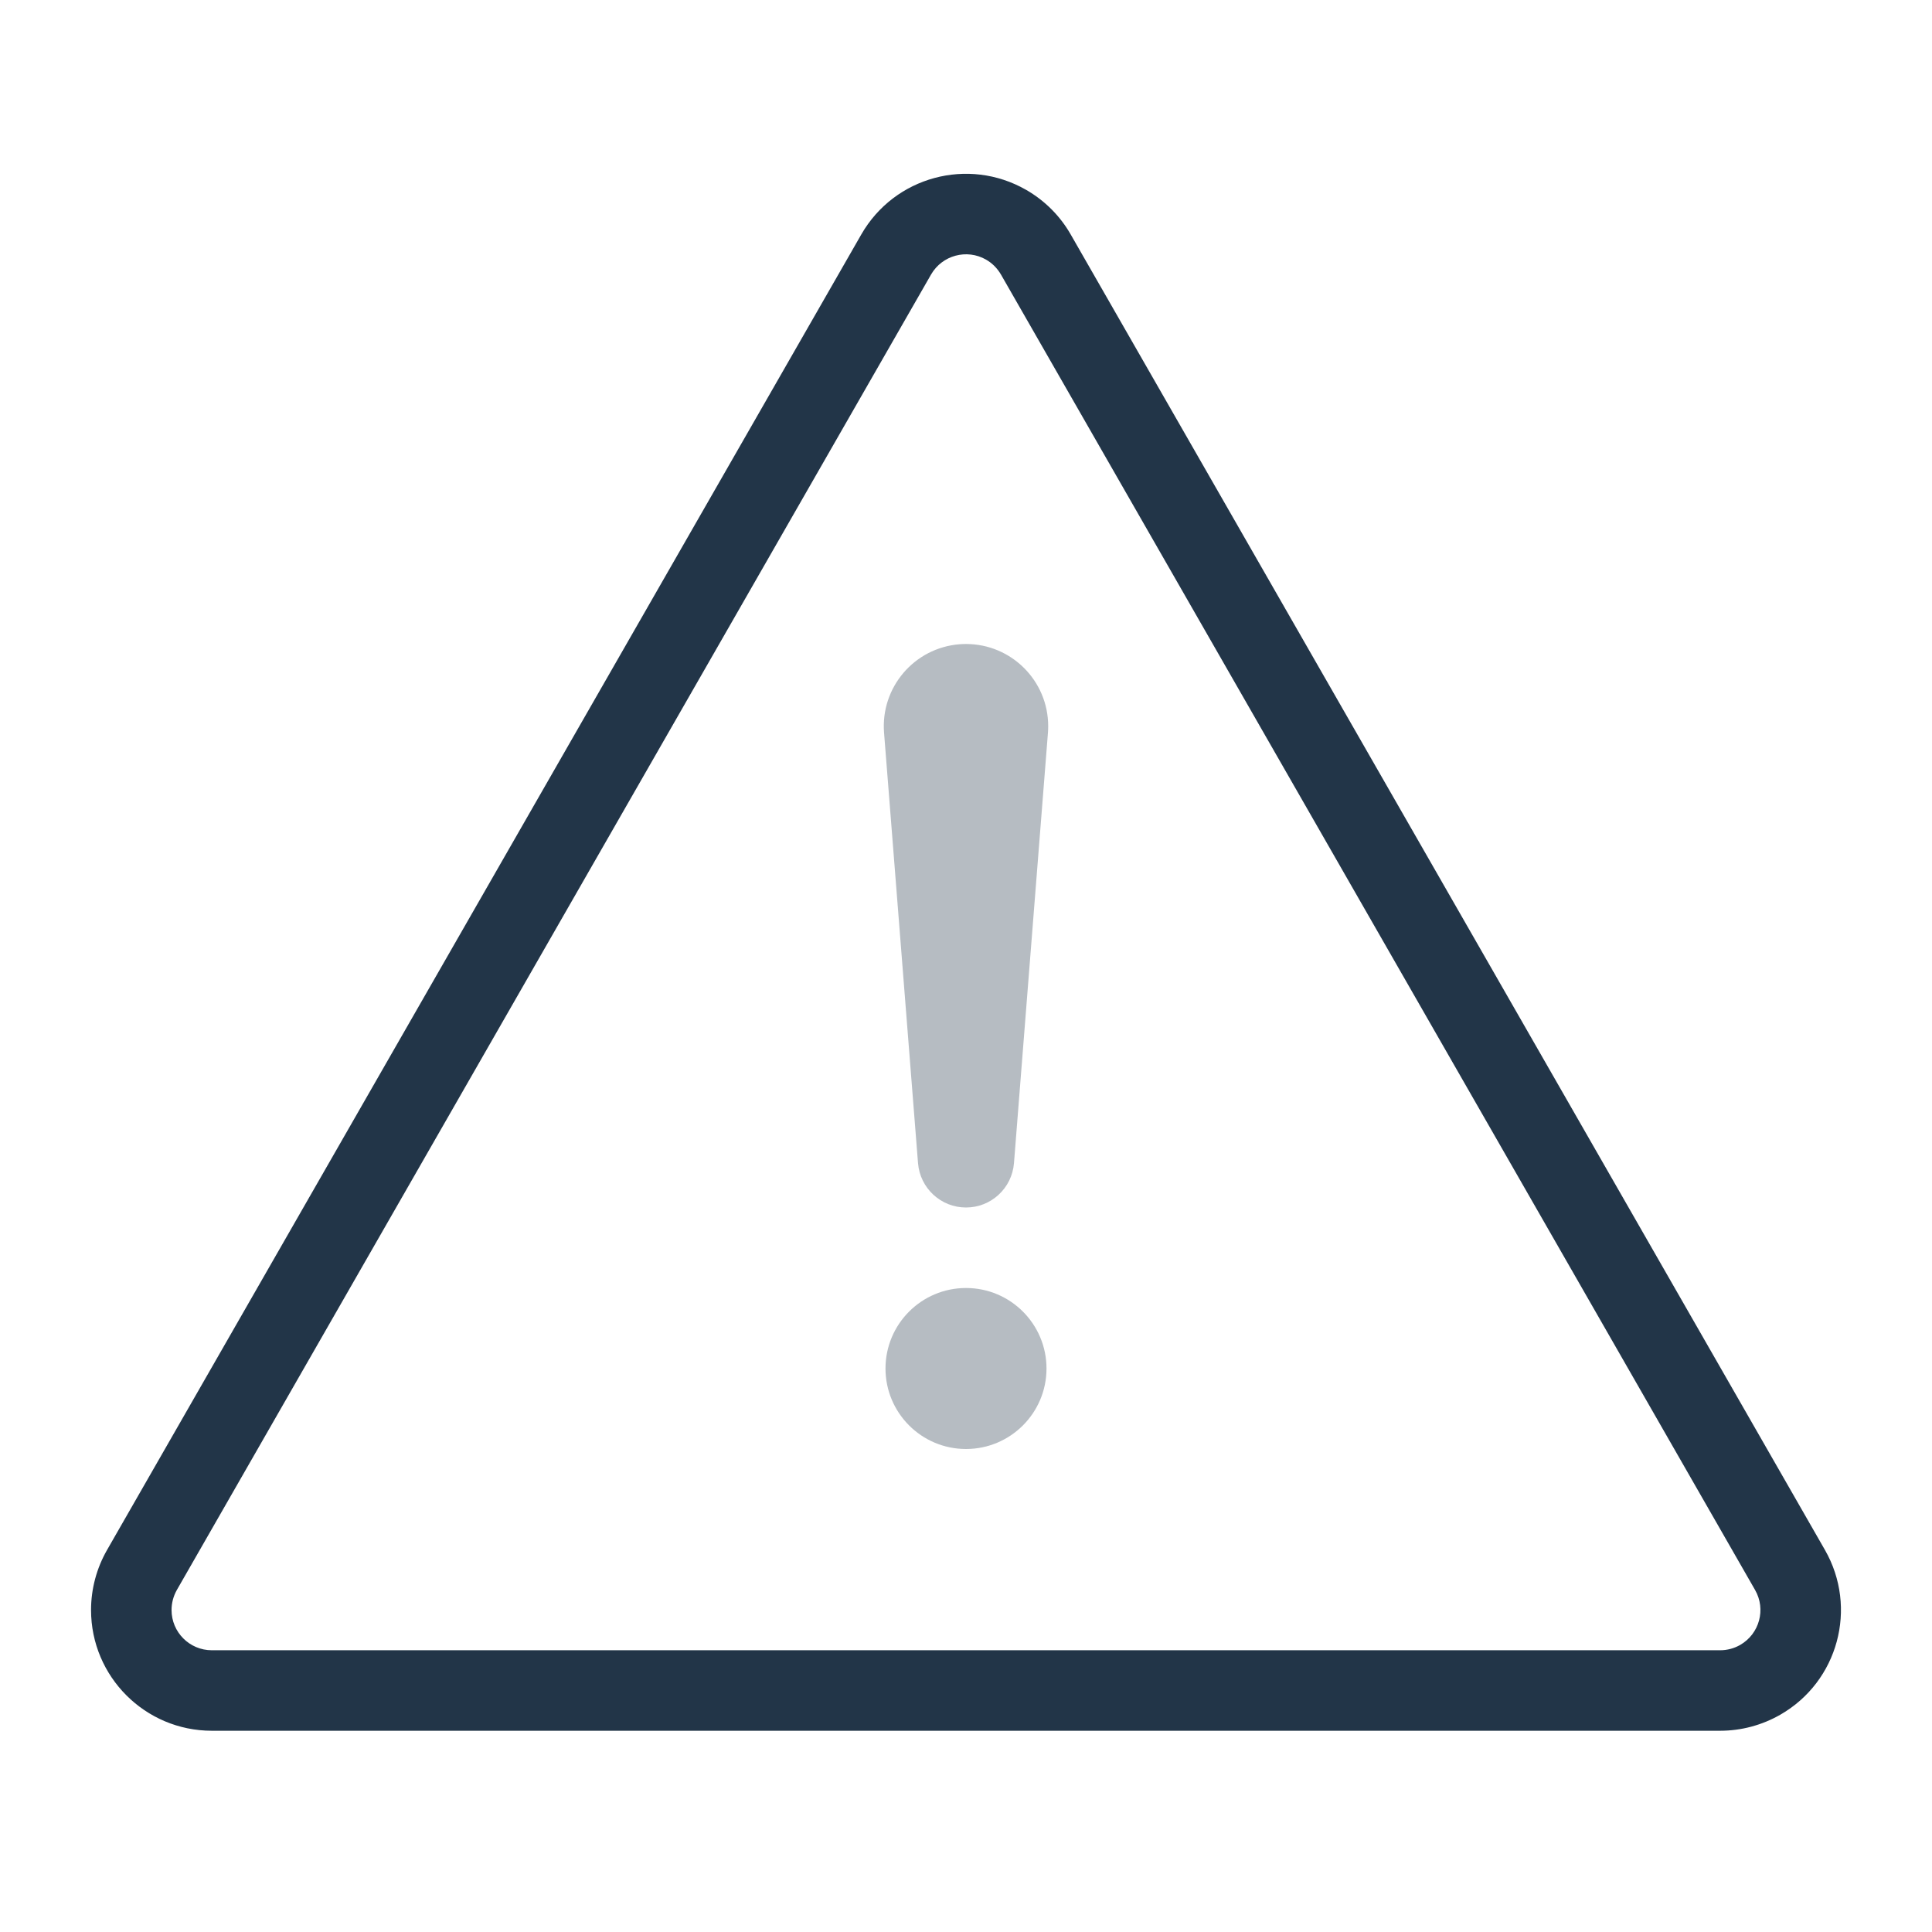 <svg width="24" height="24" viewBox="0 0 24 24" fill="none" xmlns="http://www.w3.org/2000/svg">
    <rect width="24" height="24" fill="none"></rect>
    <path opacity="0.9" d="M12.434 3.41C12.389 3.333 12.326 3.269 12.249 3.225C12.009 3.088 11.704 3.171 11.566 3.41L2.197 19.751C2.154 19.827 2.131 19.913 2.131 20C2.131 20.276 2.355 20.5 2.631 20.5L21.369 20.5C21.456 20.5 21.542 20.477 21.617 20.434C21.857 20.296 21.94 19.991 21.802 19.751L12.434 3.41ZM13.301 2.913L22.67 19.254C23.082 19.973 22.834 20.889 22.115 21.301C21.888 21.431 21.631 21.5 21.369 21.5L2.631 21.5C1.803 21.5 1.131 20.828 1.131 20C1.131 19.738 1.2 19.481 1.33 19.254L10.699 2.913C11.111 2.194 12.027 1.946 12.746 2.358C12.977 2.49 13.169 2.682 13.301 2.913Z" fill="#0B1F35"/>
    <path opacity="0.3" fill-rule="evenodd" clip-rule="evenodd" d="M12 8C12.564 8 13.021 8.457 13.021 9.021C13.021 9.048 13.02 9.075 13.018 9.102L12.596 14.449C12.571 14.76 12.312 15 12 15C11.688 15 11.429 14.76 11.404 14.449L10.982 9.102C10.938 8.539 11.357 8.048 11.92 8.003C11.946 8.001 11.973 8 12 8Z" fill="#0B1F35"/>
    <path opacity="0.3" d="M13 17C13 16.448 12.552 16 12 16C11.448 16 11 16.448 11 17C11 17.552 11.448 18 12 18C12.552 18 13 17.552 13 17Z" fill="#0B1F35"/>
</svg>
